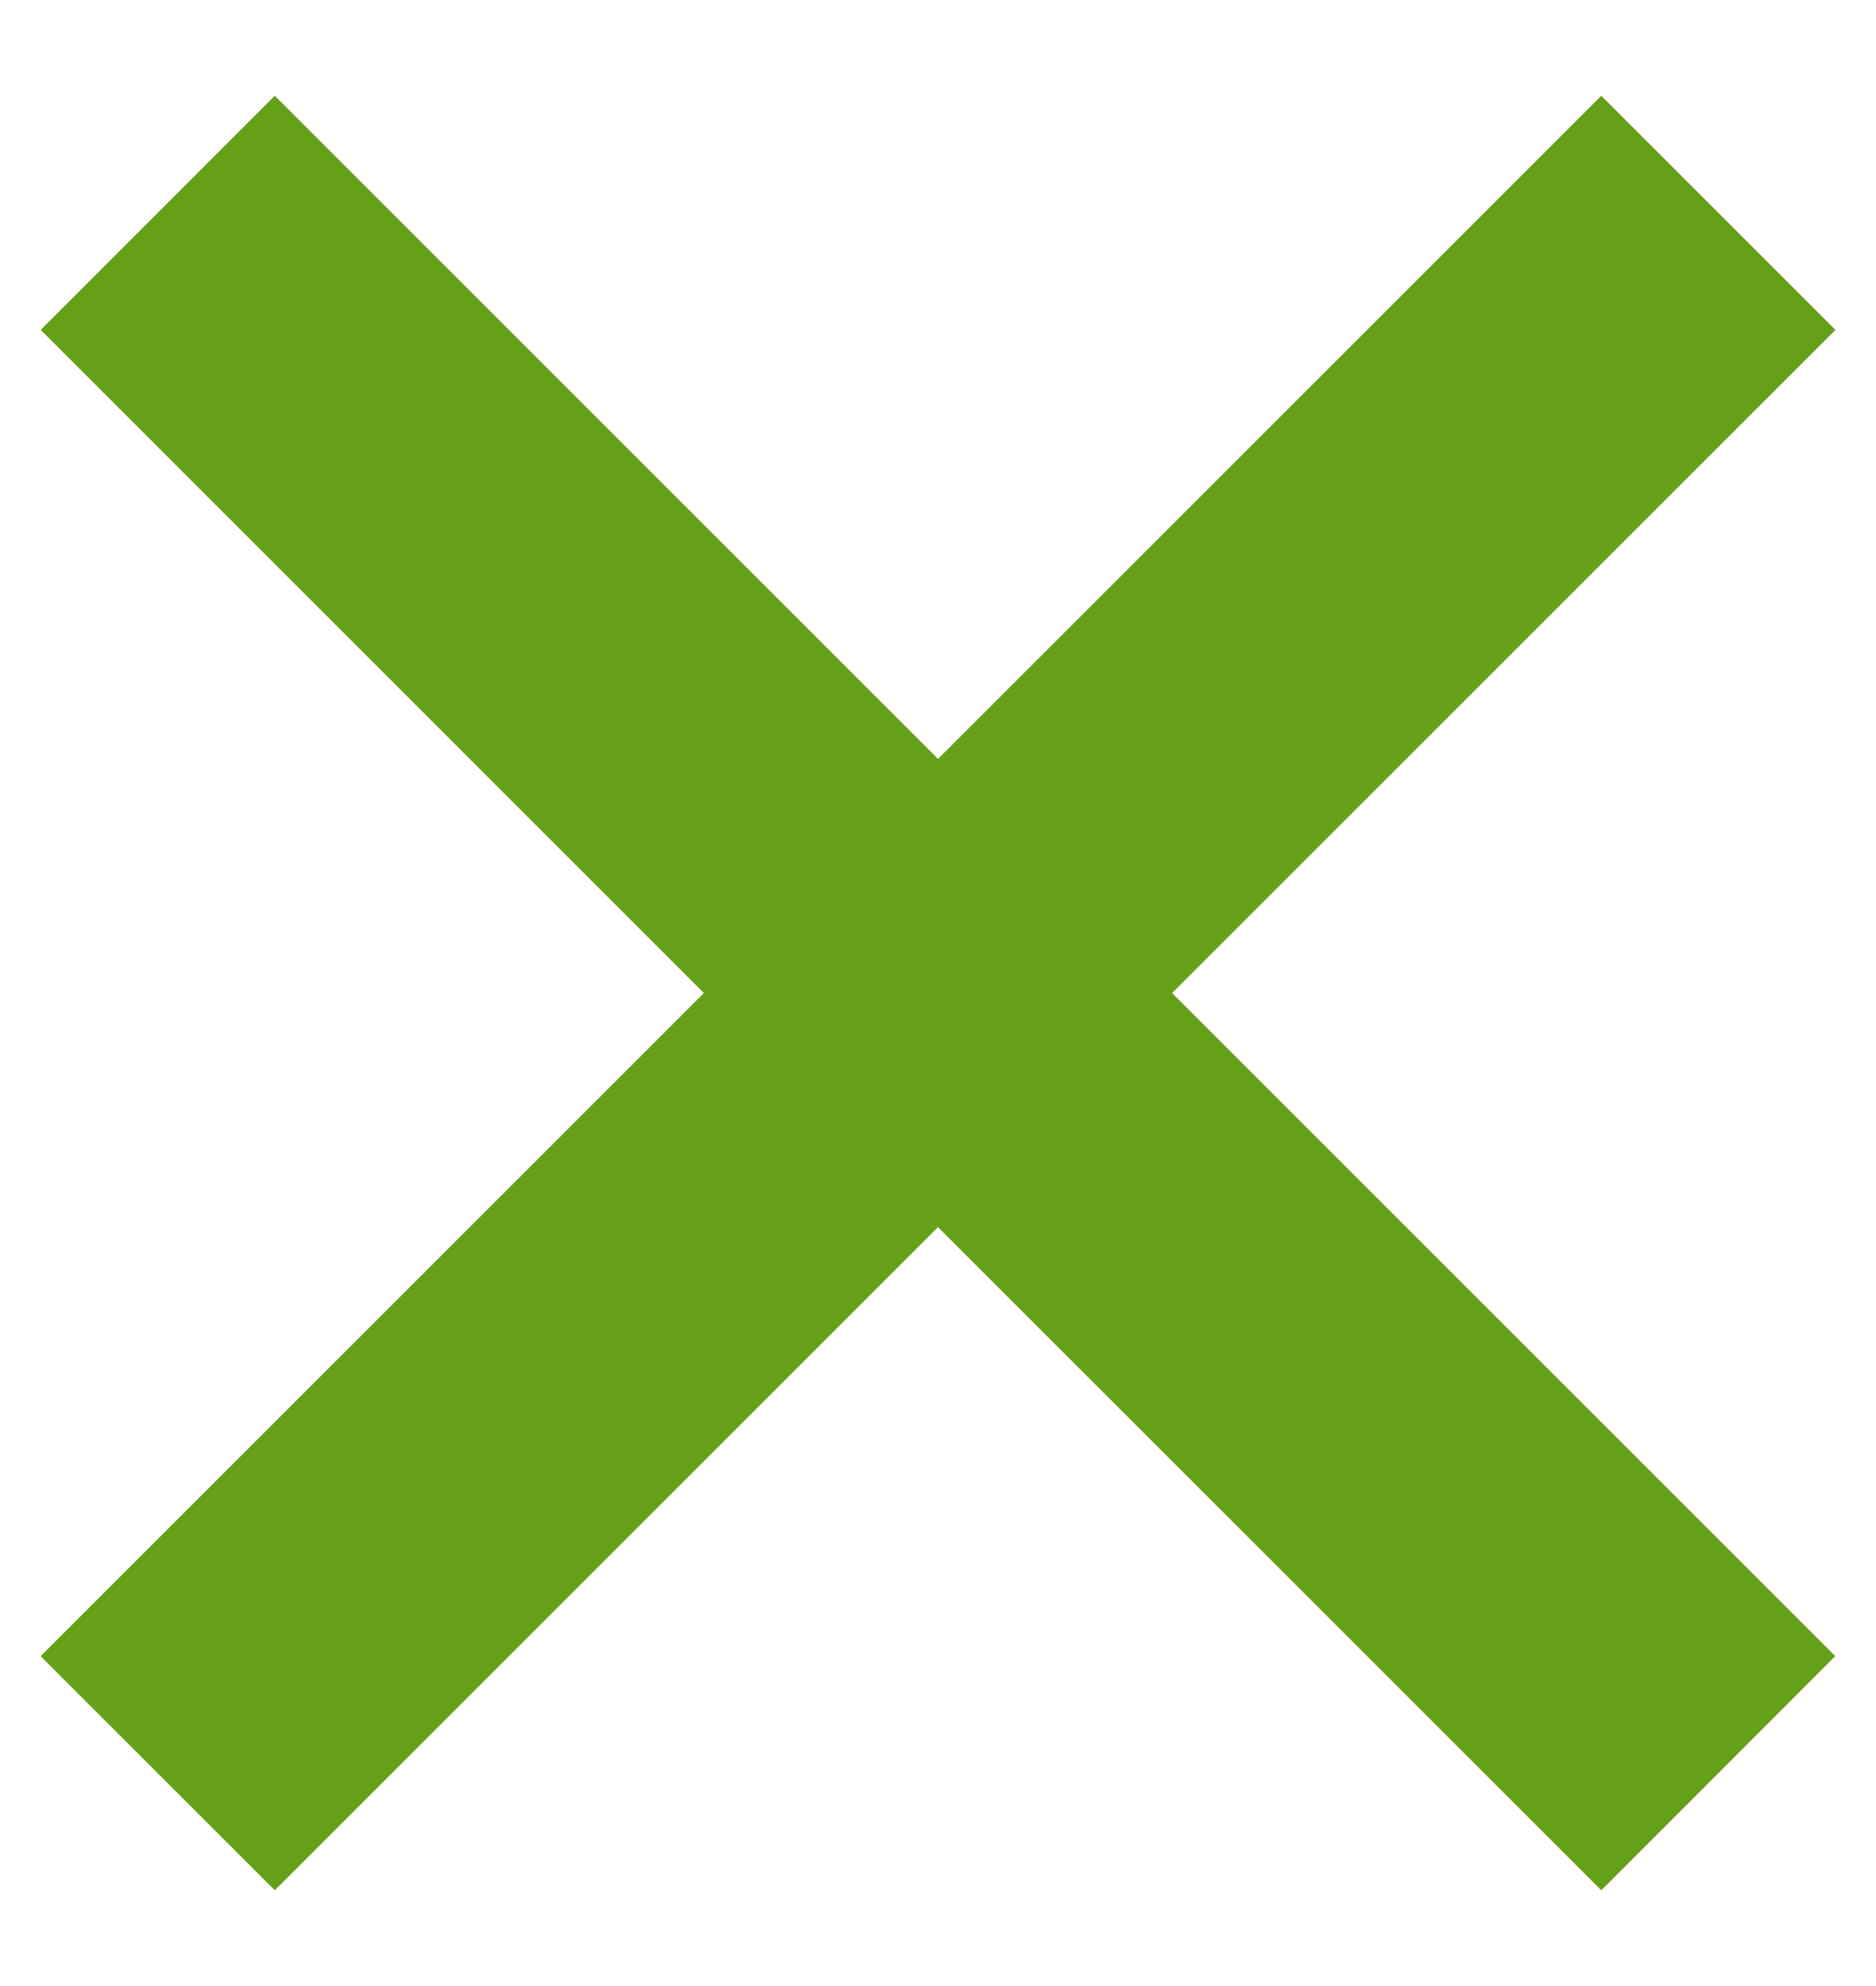 <svg xmlns="http://www.w3.org/2000/svg" width="17" height="18" viewBox="0 0 17 18">
    <path fill="#65a019" fill-rule="evenodd" d="M10.621 9l6.01 6.01-2.12 2.122-6.011-6.01-6.01 6.01L.368 15.01 6.378 9 .369 2.99 2.49.868l6.01 6.01 6.01-6.01 2.122 2.122L10.622 9z"/>
</svg>
